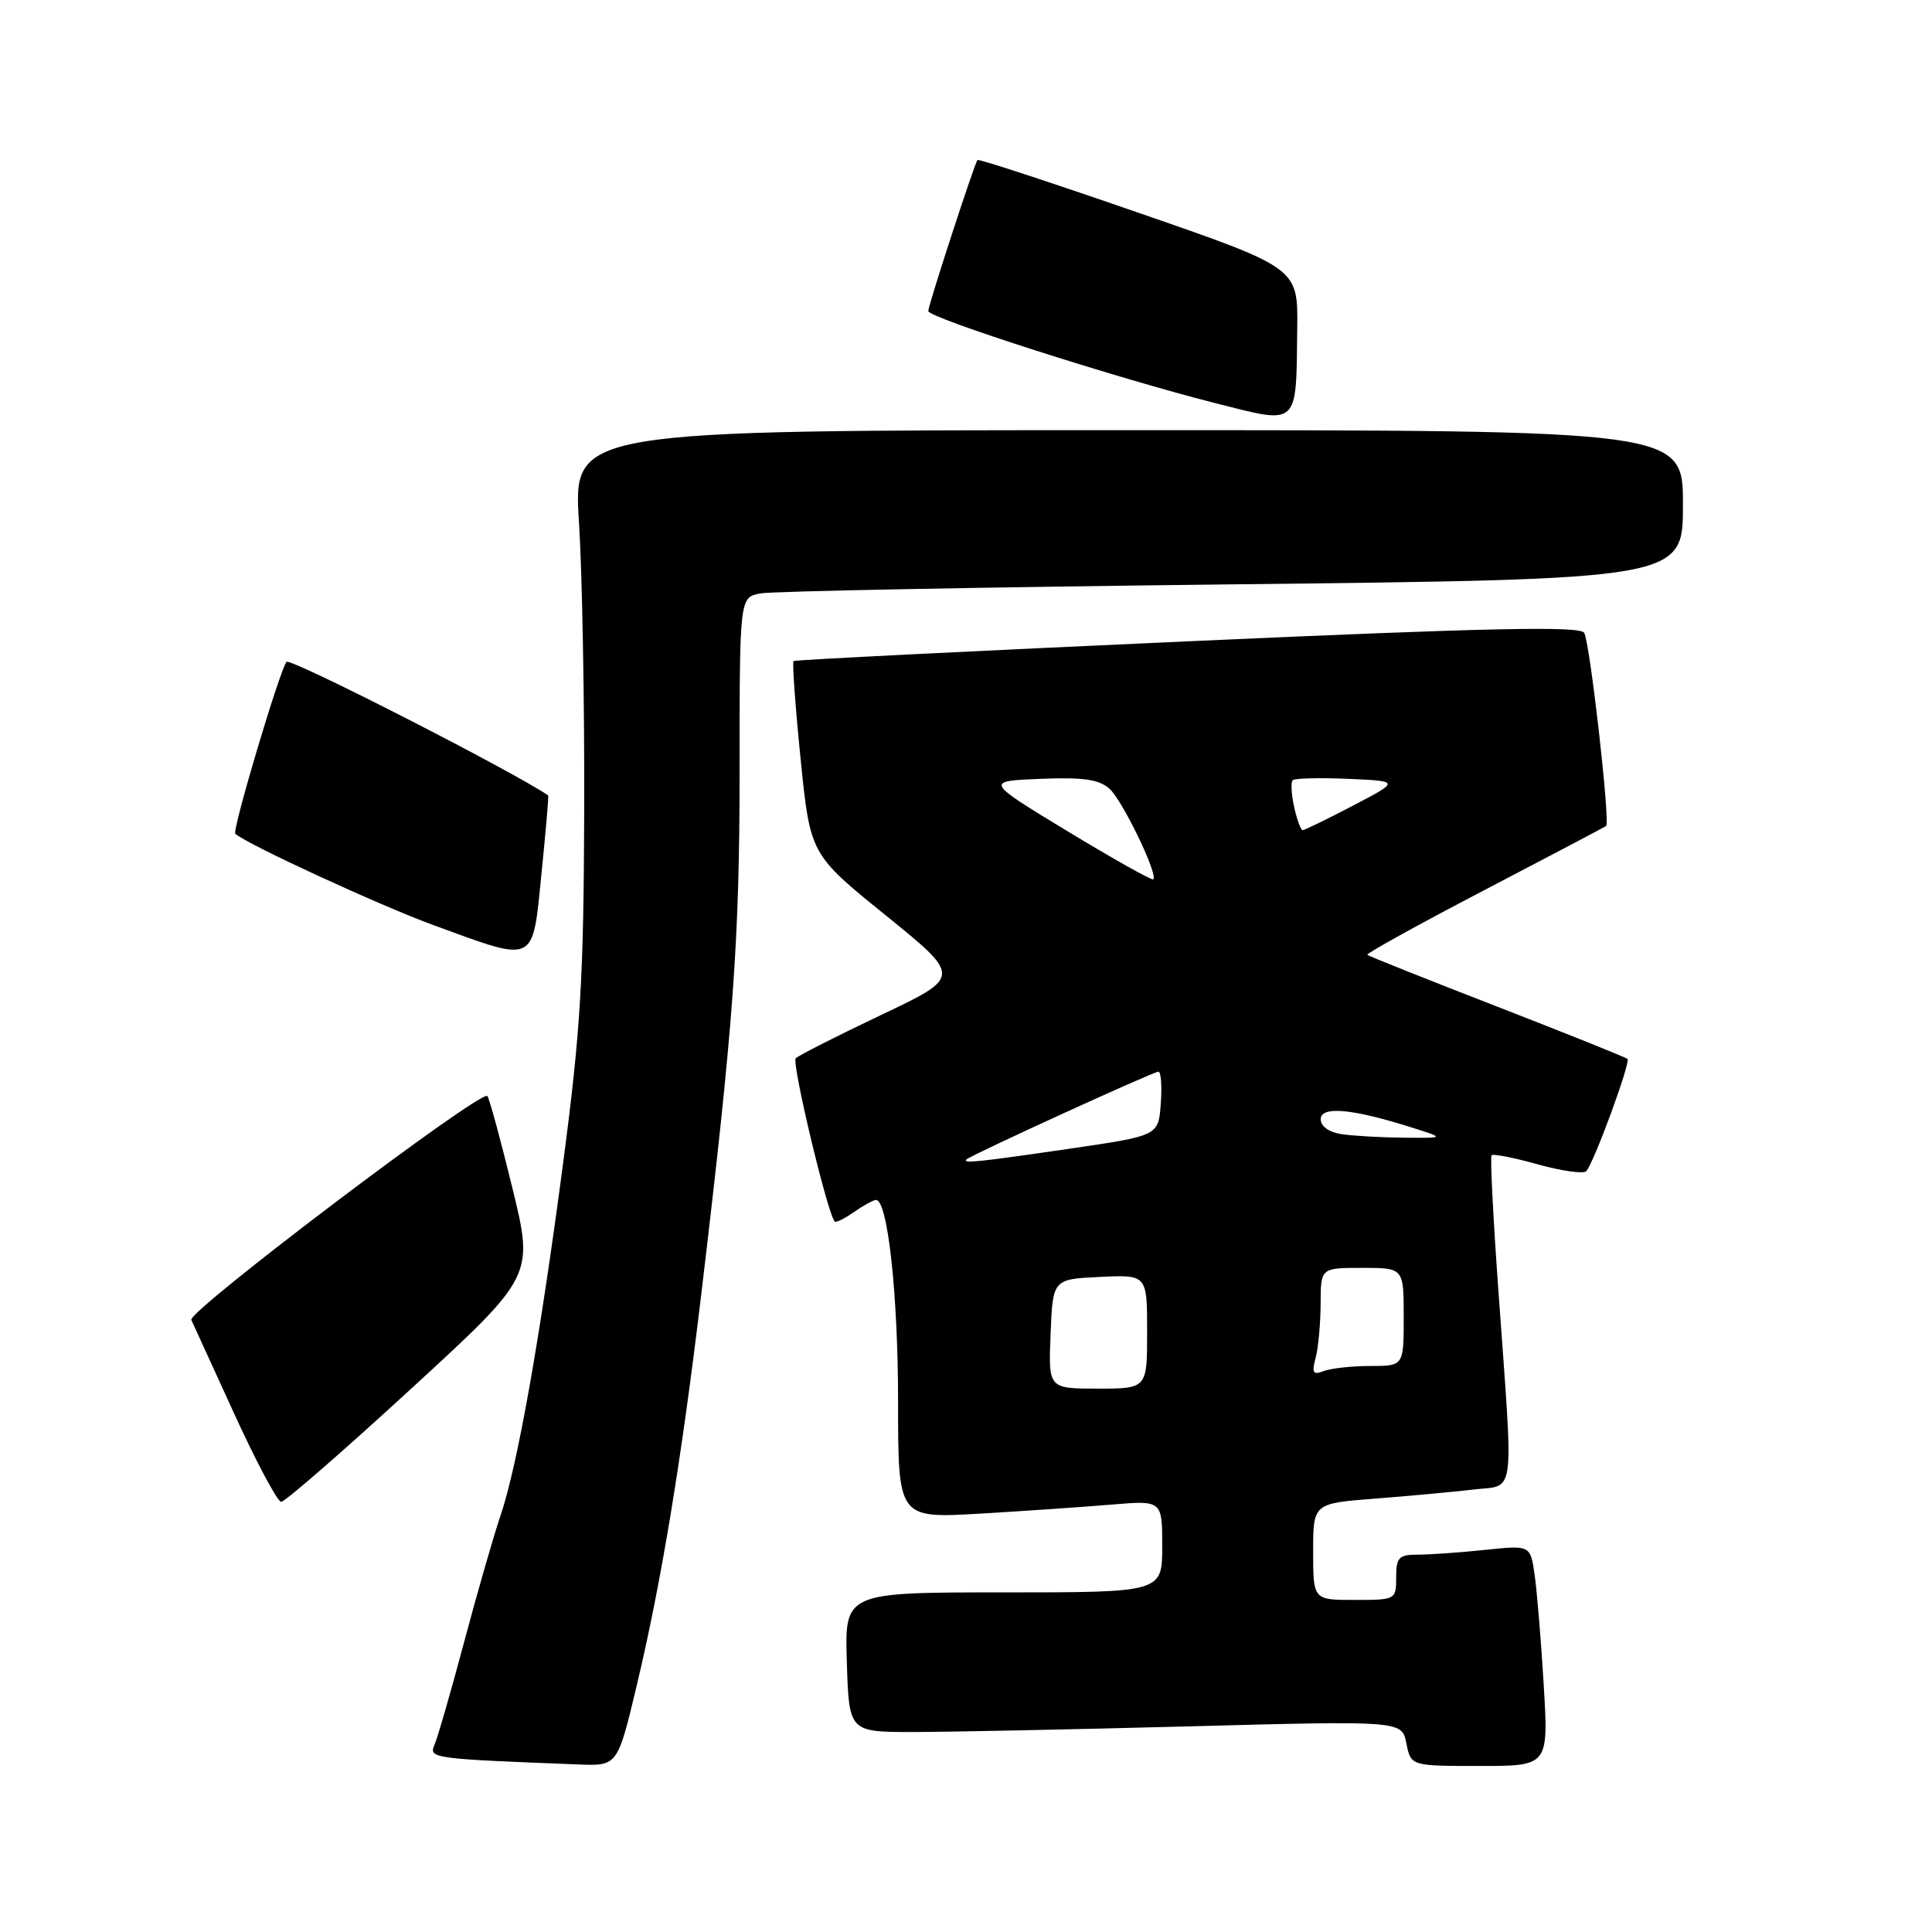 <?xml version="1.0" encoding="UTF-8" standalone="no"?>
<!DOCTYPE svg PUBLIC "-//W3C//DTD SVG 1.1//EN" "http://www.w3.org/Graphics/SVG/1.1/DTD/svg11.dtd" >
<svg xmlns="http://www.w3.org/2000/svg" xmlns:xlink="http://www.w3.org/1999/xlink" version="1.1" viewBox="0 0 256 256">
 <g >
 <path fill="currentColor"
d=" M 84.39 223.25 C 87.61 209.76 90.32 193.33 92.92 171.50 C 97.19 135.75 98.00 124.72 98.00 102.11 C 98.00 79.16 98.00 79.16 100.75 78.63 C 102.26 78.34 130.39 77.80 163.25 77.43 C 223.00 76.76 223.00 76.76 223.00 66.88 C 223.00 57.00 223.00 57.00 149.47 57.00 C 75.94 57.00 75.94 57.00 76.72 69.25 C 77.15 75.99 77.46 93.20 77.41 107.50 C 77.34 129.66 76.93 136.53 74.63 154.00 C 71.54 177.49 68.55 194.32 66.29 200.92 C 65.43 203.44 63.28 210.90 61.52 217.50 C 59.76 224.10 57.98 230.27 57.57 231.20 C 56.79 232.99 57.27 233.05 76.66 233.80 C 81.83 234.00 81.83 234.00 84.39 223.25 Z  M 204.55 223.25 C 204.20 217.34 203.65 210.75 203.34 208.62 C 202.78 204.74 202.78 204.74 196.74 205.37 C 193.42 205.72 189.42 206.00 187.85 206.00 C 185.35 206.00 185.00 206.37 185.00 209.00 C 185.00 211.97 184.94 212.00 179.50 212.00 C 174.00 212.00 174.00 212.00 174.00 205.60 C 174.00 199.21 174.00 199.21 182.25 198.57 C 186.79 198.22 192.64 197.68 195.25 197.37 C 200.87 196.71 200.56 199.06 198.58 171.50 C 197.86 161.60 197.44 153.31 197.64 153.08 C 197.84 152.86 200.58 153.39 203.75 154.28 C 206.91 155.16 209.80 155.57 210.18 155.19 C 211.16 154.19 216.10 140.76 215.65 140.31 C 215.44 140.11 207.67 136.99 198.38 133.38 C 189.10 129.78 181.36 126.69 181.18 126.52 C 181.01 126.34 187.98 122.49 196.68 117.95 C 205.38 113.41 212.64 109.58 212.82 109.45 C 213.39 109.00 210.67 85.08 209.91 83.85 C 209.34 82.93 197.31 83.18 157.33 84.98 C 128.83 86.26 105.34 87.44 105.15 87.59 C 104.96 87.74 105.38 93.57 106.08 100.53 C 107.36 113.20 107.36 113.20 117.39 121.31 C 127.41 129.43 127.41 129.43 116.77 134.48 C 110.92 137.26 105.82 139.85 105.44 140.23 C 104.87 140.80 109.59 160.61 110.59 161.85 C 110.74 162.05 111.90 161.48 113.16 160.60 C 114.42 159.72 115.73 159.00 116.08 159.00 C 117.63 159.00 119.00 171.56 119.00 185.76 C 119.00 201.19 119.00 201.19 129.75 200.57 C 135.66 200.22 143.54 199.68 147.25 199.37 C 154.00 198.80 154.00 198.80 154.00 204.90 C 154.00 211.00 154.00 211.00 132.96 211.00 C 111.92 211.00 111.92 211.00 112.21 220.25 C 112.50 229.50 112.50 229.50 121.00 229.50 C 125.67 229.50 142.16 229.16 157.63 228.75 C 185.75 228.00 185.75 228.00 186.35 231.00 C 186.95 234.00 186.95 234.00 196.07 234.00 C 205.19 234.00 205.19 234.00 204.55 223.25 Z  M 54.45 184.04 C 70.74 169.08 70.74 169.08 67.89 157.40 C 66.32 150.97 64.83 145.49 64.57 145.23 C 63.71 144.37 24.82 173.78 25.35 174.89 C 25.51 175.23 28.05 180.79 31.00 187.25 C 33.95 193.71 36.77 199.00 37.26 199.00 C 37.76 199.00 45.49 192.27 54.45 184.04 Z  M 71.75 115.75 C 72.32 110.11 72.72 105.46 72.64 105.40 C 67.94 102.19 38.48 87.14 37.97 87.70 C 37.11 88.65 30.72 110.07 31.18 110.48 C 32.74 111.88 50.36 120.00 57.50 122.61 C 71.13 127.59 70.53 127.88 71.75 115.75 Z  M 171.89 43.50 C 171.99 35.50 171.99 35.50 150.88 28.20 C 139.27 24.18 129.66 21.03 129.52 21.20 C 129.11 21.70 123.00 40.45 123.00 41.22 C 123.00 42.10 147.93 50.09 161.00 53.41 C 172.21 56.25 171.74 56.68 171.89 43.50 Z  M 139.21 176.75 C 139.50 169.50 139.50 169.50 145.75 169.20 C 152.00 168.90 152.00 168.90 152.00 176.45 C 152.00 184.00 152.00 184.00 145.46 184.00 C 138.91 184.00 138.91 184.00 139.21 176.75 Z  M 174.33 179.92 C 174.68 178.59 174.98 175.36 174.99 172.75 C 175.00 168.00 175.00 168.00 180.50 168.00 C 186.00 168.00 186.00 168.00 186.00 174.50 C 186.00 181.00 186.00 181.00 181.58 181.00 C 179.15 181.00 176.38 181.30 175.42 181.67 C 173.97 182.22 173.79 181.93 174.33 179.92 Z  M 128.08 153.62 C 128.76 153.00 152.83 142.00 153.50 142.00 C 153.84 142.00 153.98 143.91 153.81 146.24 C 153.50 150.48 153.50 150.48 142.00 152.17 C 129.61 153.98 127.44 154.21 128.08 153.62 Z  M 177.75 150.28 C 176.10 150.03 175.00 149.24 175.00 148.31 C 175.00 146.53 179.12 146.89 187.00 149.38 C 191.50 150.80 191.50 150.80 186.00 150.75 C 182.97 150.72 179.26 150.51 177.75 150.28 Z  M 141.50 110.17 C 130.50 103.50 130.50 103.50 137.87 103.20 C 143.56 102.97 145.65 103.28 147.03 104.53 C 148.75 106.09 153.47 115.86 152.82 116.52 C 152.64 116.69 147.55 113.84 141.50 110.17 Z  M 171.48 106.93 C 171.11 105.24 171.02 103.64 171.29 103.38 C 171.55 103.12 174.85 103.04 178.63 103.20 C 185.50 103.50 185.50 103.50 179.28 106.75 C 175.86 108.54 172.85 110.00 172.61 110.00 C 172.36 110.00 171.86 108.62 171.48 106.93 Z "/>
</g>
</svg>